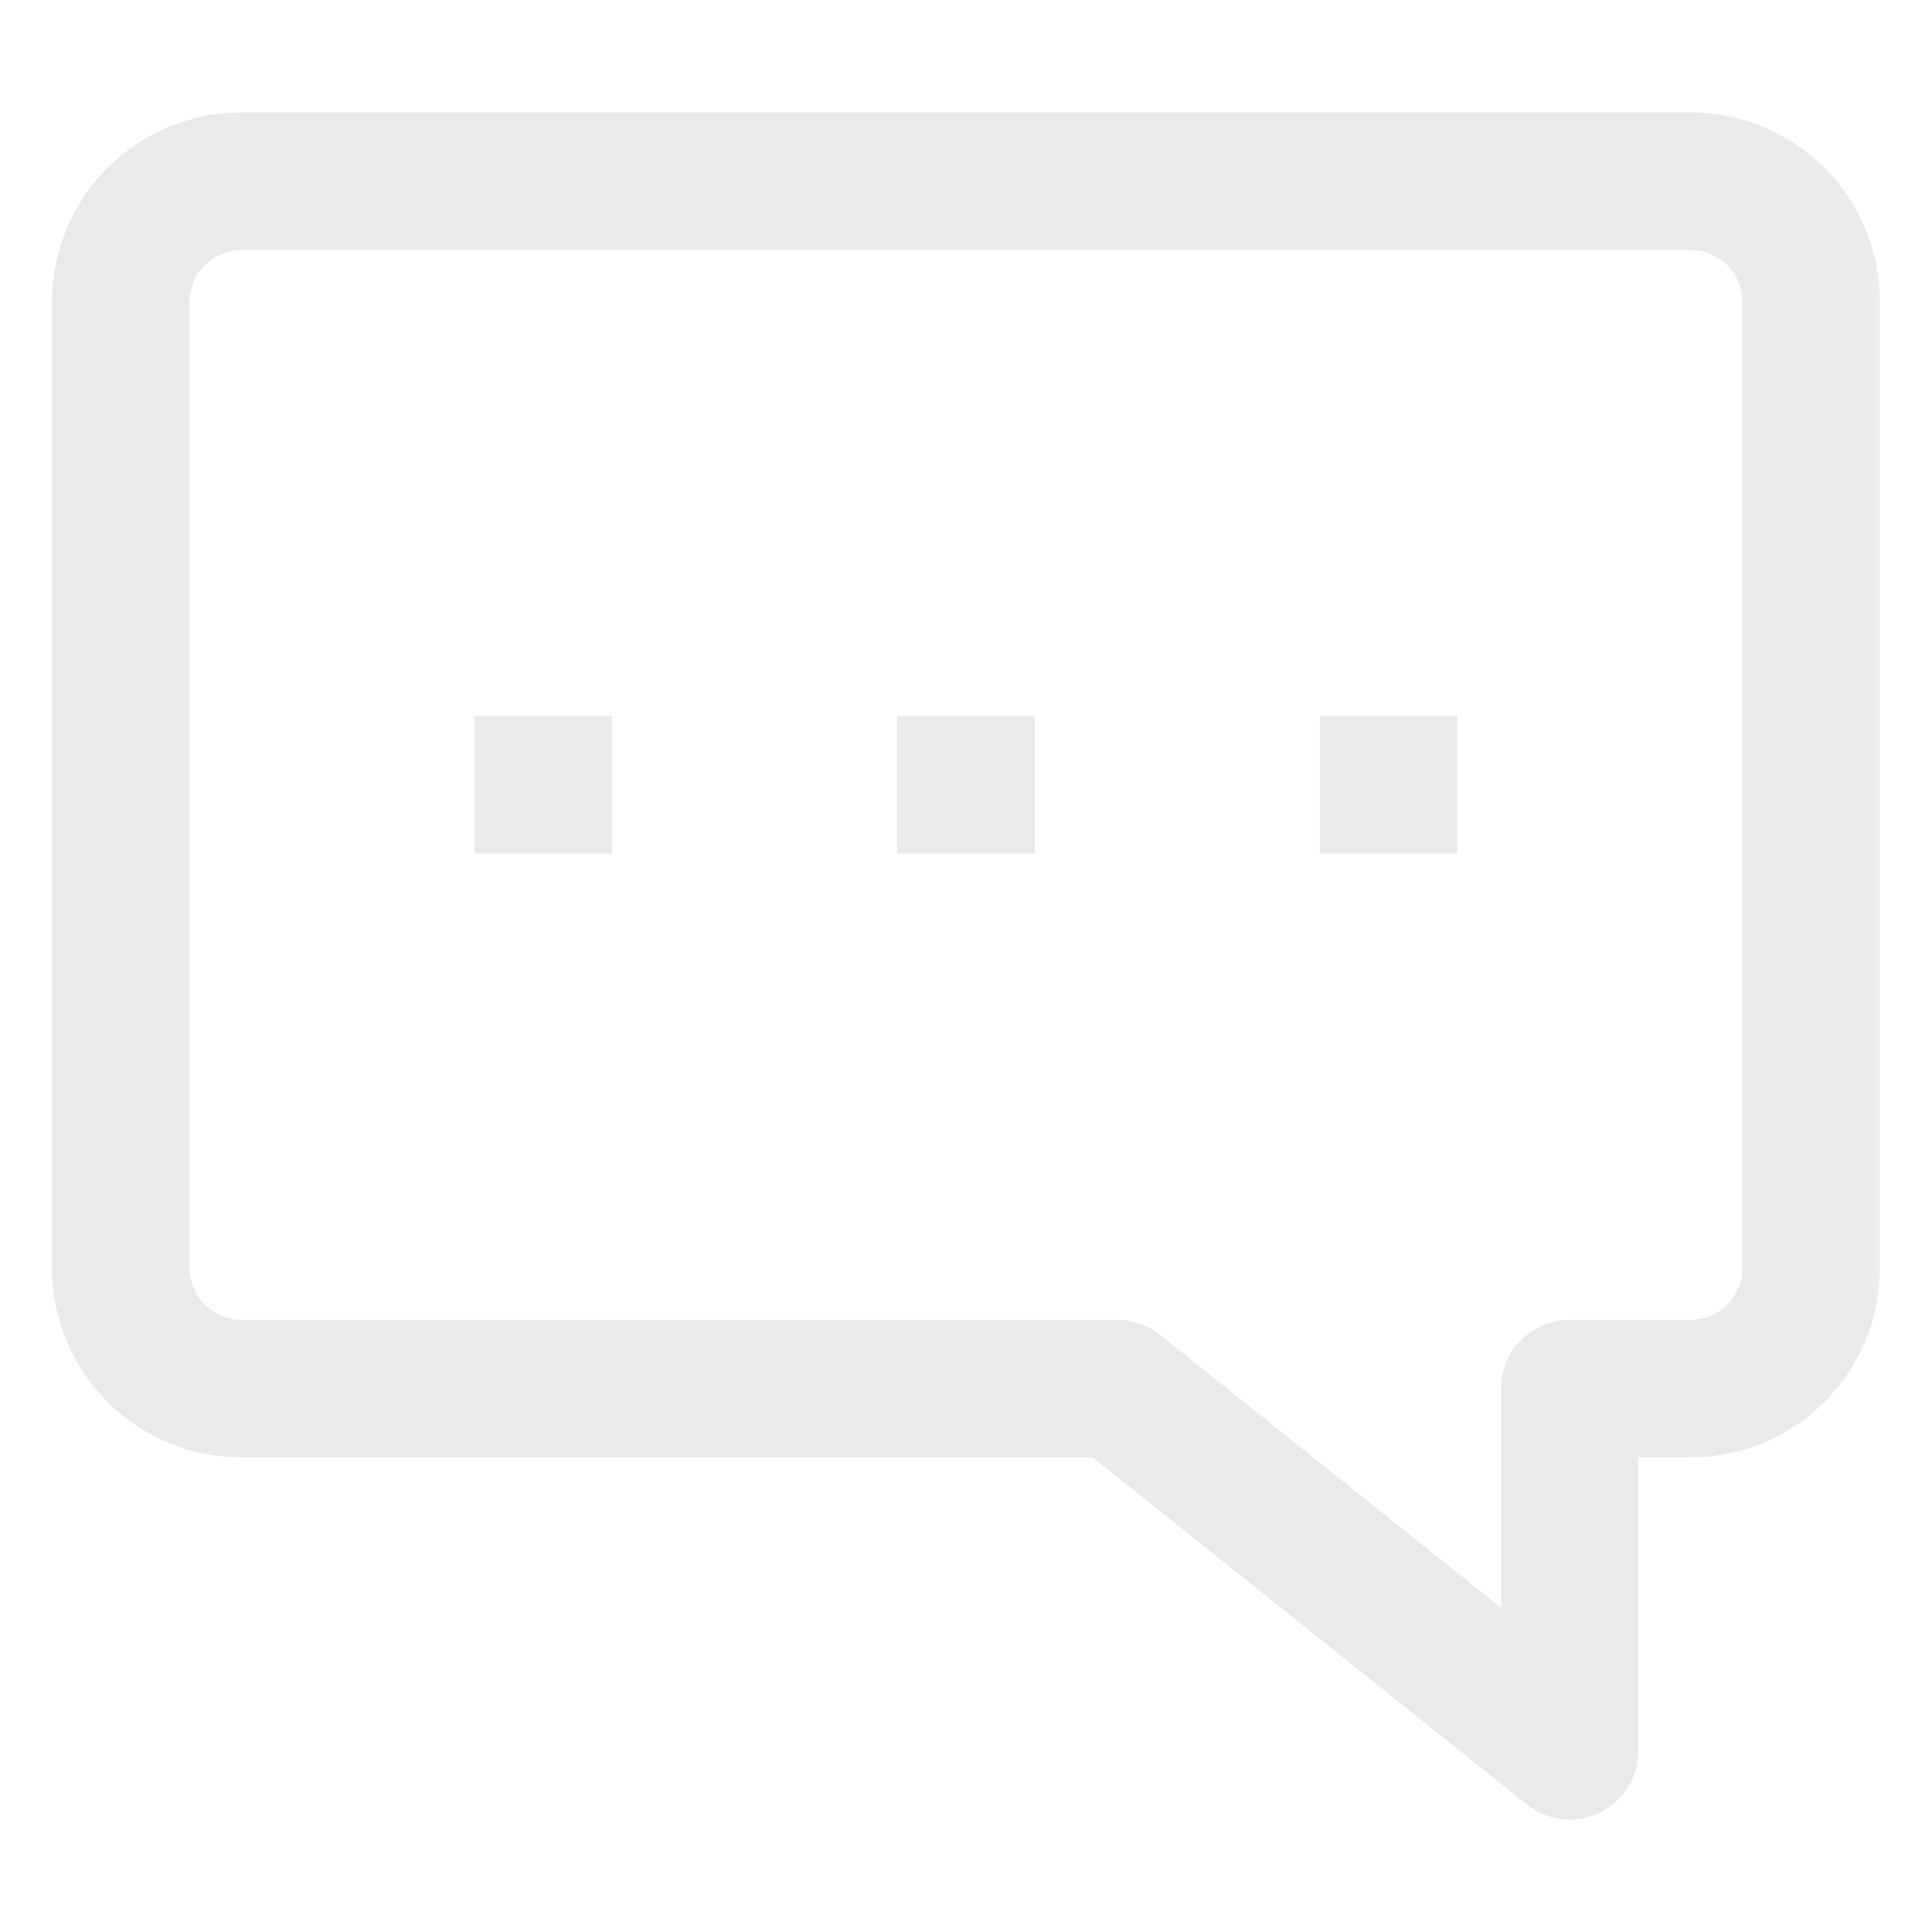 <svg width="23" height="23" viewBox="0 0 23 23" fill="none" xmlns="http://www.w3.org/2000/svg">
<mask id="path-1-outside-1_31_15" maskUnits="userSpaceOnUse" x="-0.281" y="0.438" width="23" height="22" fill="black">
<rect fill="white" x="-0.281" y="0.438" width="23" height="22"/>
<path d="M18.688 21.562C18.525 21.562 18.368 21.506 18.242 21.404L13.045 17.25H2.875C2.303 17.25 1.755 17.023 1.35 16.618C0.946 16.214 0.719 15.666 0.719 15.094V3.594C0.719 3.022 0.946 2.473 1.35 2.069C1.755 1.665 2.303 1.438 2.875 1.438H20.125C20.697 1.438 21.245 1.665 21.65 2.069C22.054 2.473 22.281 3.022 22.281 3.594V15.094C22.281 15.666 22.054 16.214 21.65 16.618C21.245 17.023 20.697 17.25 20.125 17.25H19.406V20.844C19.406 20.979 19.367 21.112 19.295 21.226C19.222 21.341 19.119 21.432 18.997 21.491C18.901 21.54 18.795 21.564 18.688 21.562ZM2.875 2.875C2.684 2.875 2.502 2.951 2.367 3.086C2.232 3.22 2.156 3.403 2.156 3.594V15.094C2.156 15.284 2.232 15.467 2.367 15.602C2.502 15.737 2.684 15.812 2.875 15.812H13.297C13.461 15.812 13.621 15.868 13.75 15.971L17.969 19.349V16.531C17.969 16.341 18.044 16.158 18.179 16.023C18.314 15.888 18.497 15.812 18.688 15.812H20.125C20.316 15.812 20.498 15.737 20.633 15.602C20.768 15.467 20.844 15.284 20.844 15.094V3.594C20.844 3.403 20.768 3.22 20.633 3.086C20.498 2.951 20.316 2.875 20.125 2.875H2.875Z"/>
</mask>
<path d="M18.688 21.562C18.525 21.562 18.368 21.506 18.242 21.404L13.045 17.25H2.875C2.303 17.25 1.755 17.023 1.35 16.618C0.946 16.214 0.719 15.666 0.719 15.094V3.594C0.719 3.022 0.946 2.473 1.35 2.069C1.755 1.665 2.303 1.438 2.875 1.438H20.125C20.697 1.438 21.245 1.665 21.65 2.069C22.054 2.473 22.281 3.022 22.281 3.594V15.094C22.281 15.666 22.054 16.214 21.65 16.618C21.245 17.023 20.697 17.25 20.125 17.25H19.406V20.844C19.406 20.979 19.367 21.112 19.295 21.226C19.222 21.341 19.119 21.432 18.997 21.491C18.901 21.54 18.795 21.564 18.688 21.562ZM2.875 2.875C2.684 2.875 2.502 2.951 2.367 3.086C2.232 3.22 2.156 3.403 2.156 3.594V15.094C2.156 15.284 2.232 15.467 2.367 15.602C2.502 15.737 2.684 15.812 2.875 15.812H13.297C13.461 15.812 13.621 15.868 13.75 15.971L17.969 19.349V16.531C17.969 16.341 18.044 16.158 18.179 16.023C18.314 15.888 18.497 15.812 18.688 15.812H20.125C20.316 15.812 20.498 15.737 20.633 15.602C20.768 15.467 20.844 15.284 20.844 15.094V3.594C20.844 3.403 20.768 3.22 20.633 3.086C20.498 2.951 20.316 2.875 20.125 2.875H2.875Z" fill="#EAEAE8"/>
<path d="M18.688 21.562C18.525 21.562 18.368 21.506 18.242 21.404L13.045 17.25H2.875C2.303 17.25 1.755 17.023 1.35 16.618C0.946 16.214 0.719 15.666 0.719 15.094V3.594C0.719 3.022 0.946 2.473 1.35 2.069C1.755 1.665 2.303 1.438 2.875 1.438H20.125C20.697 1.438 21.245 1.665 21.65 2.069C22.054 2.473 22.281 3.022 22.281 3.594V15.094C22.281 15.666 22.054 16.214 21.65 16.618C21.245 17.023 20.697 17.25 20.125 17.25H19.406V20.844C19.406 20.979 19.367 21.112 19.295 21.226C19.222 21.341 19.119 21.432 18.997 21.491C18.901 21.54 18.795 21.564 18.688 21.562ZM2.875 2.875C2.684 2.875 2.502 2.951 2.367 3.086C2.232 3.22 2.156 3.403 2.156 3.594V15.094C2.156 15.284 2.232 15.467 2.367 15.602C2.502 15.737 2.684 15.812 2.875 15.812H13.297C13.461 15.812 13.621 15.868 13.75 15.971L17.969 19.349V16.531C17.969 16.341 18.044 16.158 18.179 16.023C18.314 15.888 18.497 15.812 18.688 15.812H20.125C20.316 15.812 20.498 15.737 20.633 15.602C20.768 15.467 20.844 15.284 20.844 15.094V3.594C20.844 3.403 20.768 3.22 20.633 3.086C20.498 2.951 20.316 2.875 20.125 2.875H2.875Z" stroke="#EAEAE8" stroke-width="0.2" mask="url(#path-1-outside-1_31_15)"/>
<mask id="path-2-outside-2_31_15" maskUnits="userSpaceOnUse" x="9.781" y="7.625" width="3" height="3" fill="black">
<rect fill="white" x="9.781" y="7.625" width="3" height="3"/>
<path d="M12.219 8.625H10.781V10.062H12.219V8.625Z"/>
</mask>
<path d="M12.219 8.625H10.781V10.062H12.219V8.625Z" fill="#EAEAE8"/>
<path d="M12.219 8.625H10.781V10.062H12.219V8.625Z" stroke="#EAEAE8" stroke-width="0.2" mask="url(#path-2-outside-2_31_15)"/>
<mask id="path-3-outside-3_31_15" maskUnits="userSpaceOnUse" x="4.75" y="7.625" width="3" height="3" fill="black">
<rect fill="white" x="4.75" y="7.625" width="3" height="3"/>
<path d="M7.188 8.625H5.75V10.062H7.188V8.625Z"/>
</mask>
<path d="M7.188 8.625H5.75V10.062H7.188V8.625Z" fill="#EAEAE8"/>
<path d="M7.188 8.625H5.75V10.062H7.188V8.625Z" stroke="#EAEAE8" stroke-width="0.2" mask="url(#path-3-outside-3_31_15)"/>
<mask id="path-4-outside-4_31_15" maskUnits="userSpaceOnUse" x="14.812" y="7.625" width="3" height="3" fill="black">
<rect fill="white" x="14.812" y="7.625" width="3" height="3"/>
<path d="M17.25 8.625H15.812V10.062H17.25V8.625Z"/>
</mask>
<path d="M17.25 8.625H15.812V10.062H17.25V8.625Z" fill="#EAEAE8"/>
<path d="M17.25 8.625H15.812V10.062H17.25V8.625Z" stroke="#EAEAE8" stroke-width="0.2" mask="url(#path-4-outside-4_31_15)"/>
</svg>
